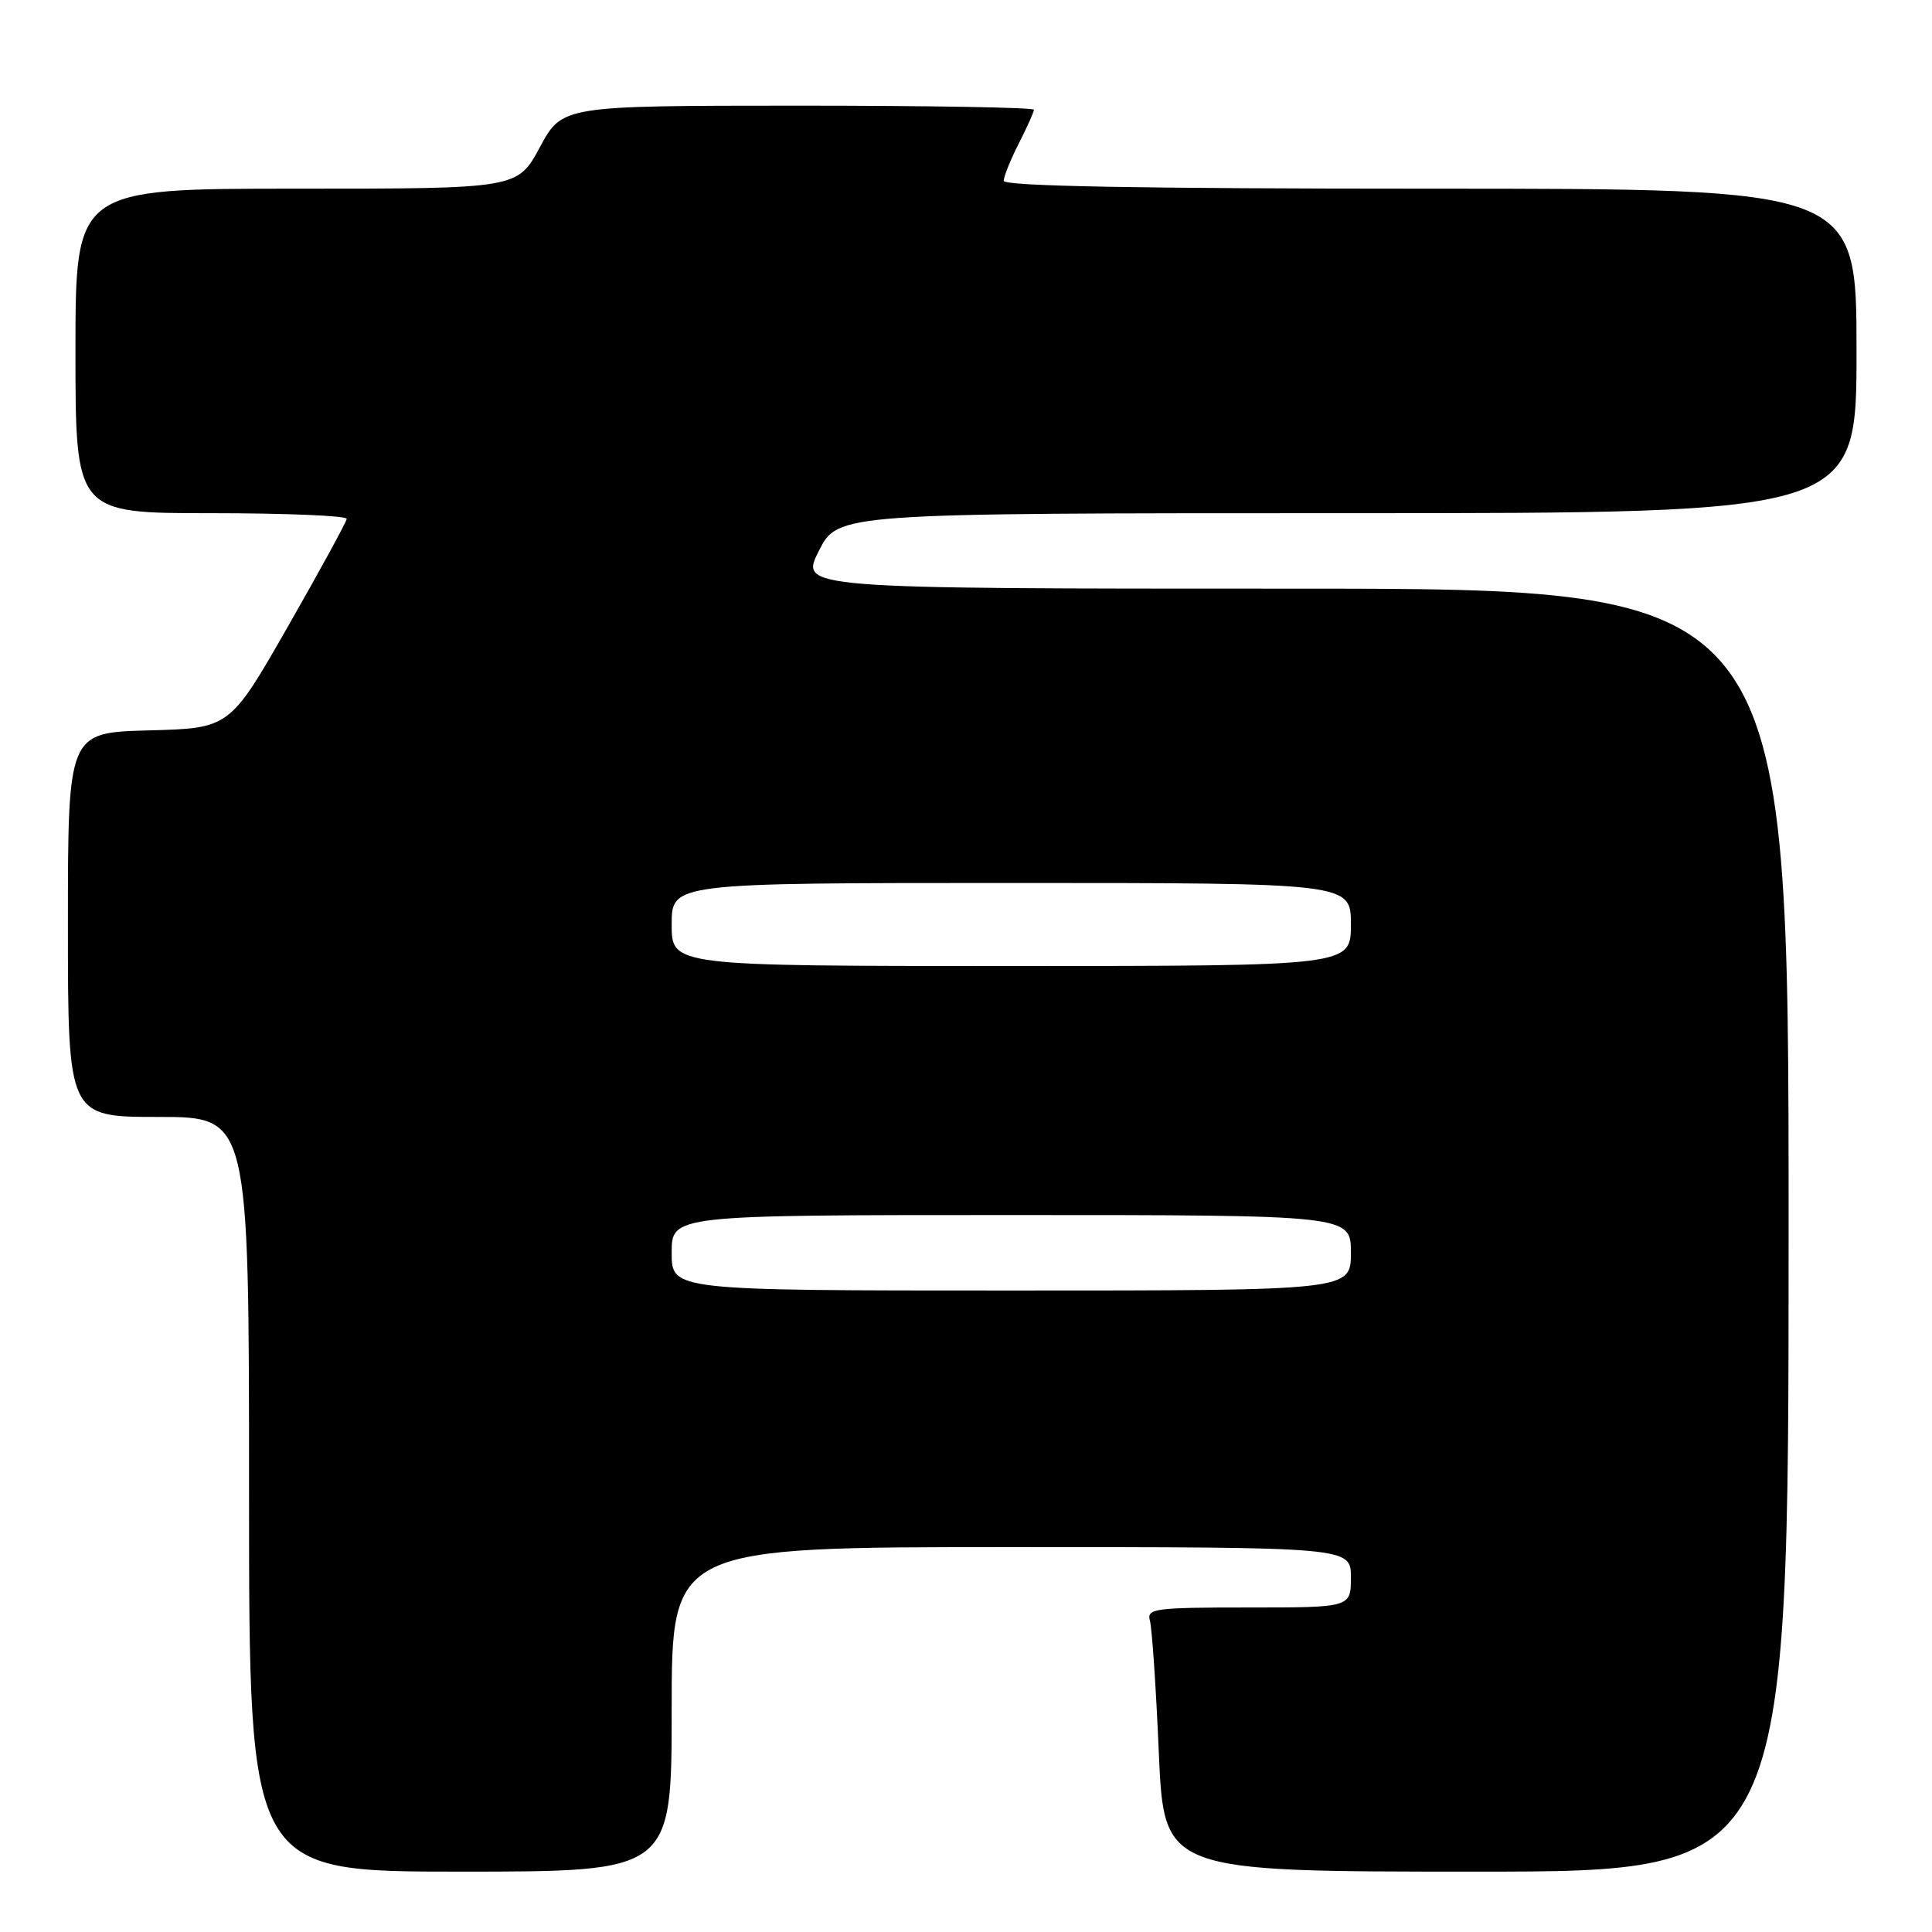 <?xml version="1.0" encoding="UTF-8" standalone="no"?>
<!DOCTYPE svg PUBLIC "-//W3C//DTD SVG 1.1//EN" "http://www.w3.org/Graphics/SVG/1.1/DTD/svg11.dtd" >
<svg xmlns="http://www.w3.org/2000/svg" xmlns:xlink="http://www.w3.org/1999/xlink" version="1.1" viewBox="0 0 256 256">
 <g >
 <path fill="currentColor"
d=" M 89.00 226.50 C 89.00 205.00 89.00 205.00 134.00 205.00 C 179.00 205.00 179.00 205.00 179.00 209.00 C 179.00 213.00 179.00 213.00 165.43 213.00 C 152.99 213.00 151.91 213.14 152.37 214.75 C 152.64 215.71 153.18 223.59 153.55 232.25 C 154.24 248.00 154.24 248.00 195.62 248.00 C 237.00 248.00 237.00 248.00 237.00 163.00 C 237.00 78.00 237.00 78.00 171.48 78.00 C 105.97 78.00 105.97 78.00 108.50 73.00 C 111.03 68.00 111.03 68.00 178.52 68.00 C 246.00 68.00 246.00 68.00 246.00 46.50 C 246.00 25.00 246.00 25.00 189.50 25.00 C 151.06 25.00 133.00 24.67 133.00 23.96 C 133.00 23.39 133.90 21.16 135.00 19.00 C 136.10 16.84 137.00 14.84 137.00 14.54 C 137.00 14.24 122.94 14.00 105.75 14.00 C 74.50 14.01 74.50 14.01 71.54 19.50 C 68.57 25.00 68.57 25.00 39.29 25.00 C 10.00 25.00 10.00 25.00 10.00 46.50 C 10.00 68.00 10.00 68.00 28.00 68.00 C 37.90 68.00 45.97 68.34 45.94 68.75 C 45.90 69.16 42.40 75.58 38.16 83.00 C 30.44 96.50 30.44 96.50 19.72 96.78 C 9.00 97.07 9.00 97.07 9.00 122.53 C 9.00 148.00 9.00 148.00 21.00 148.00 C 33.00 148.00 33.00 148.00 33.00 198.00 C 33.00 248.00 33.00 248.00 61.00 248.00 C 89.00 248.00 89.00 248.00 89.00 226.50 Z  M 89.00 166.00 C 89.00 161.00 89.00 161.00 134.00 161.00 C 179.00 161.00 179.00 161.00 179.00 166.00 C 179.00 171.00 179.00 171.00 134.00 171.00 C 89.00 171.00 89.00 171.00 89.00 166.00 Z  M 89.00 122.50 C 89.00 117.00 89.00 117.00 134.00 117.00 C 179.00 117.00 179.00 117.00 179.00 122.50 C 179.00 128.00 179.00 128.00 134.00 128.00 C 89.00 128.00 89.00 128.00 89.00 122.50 Z "/>
</g>
</svg>